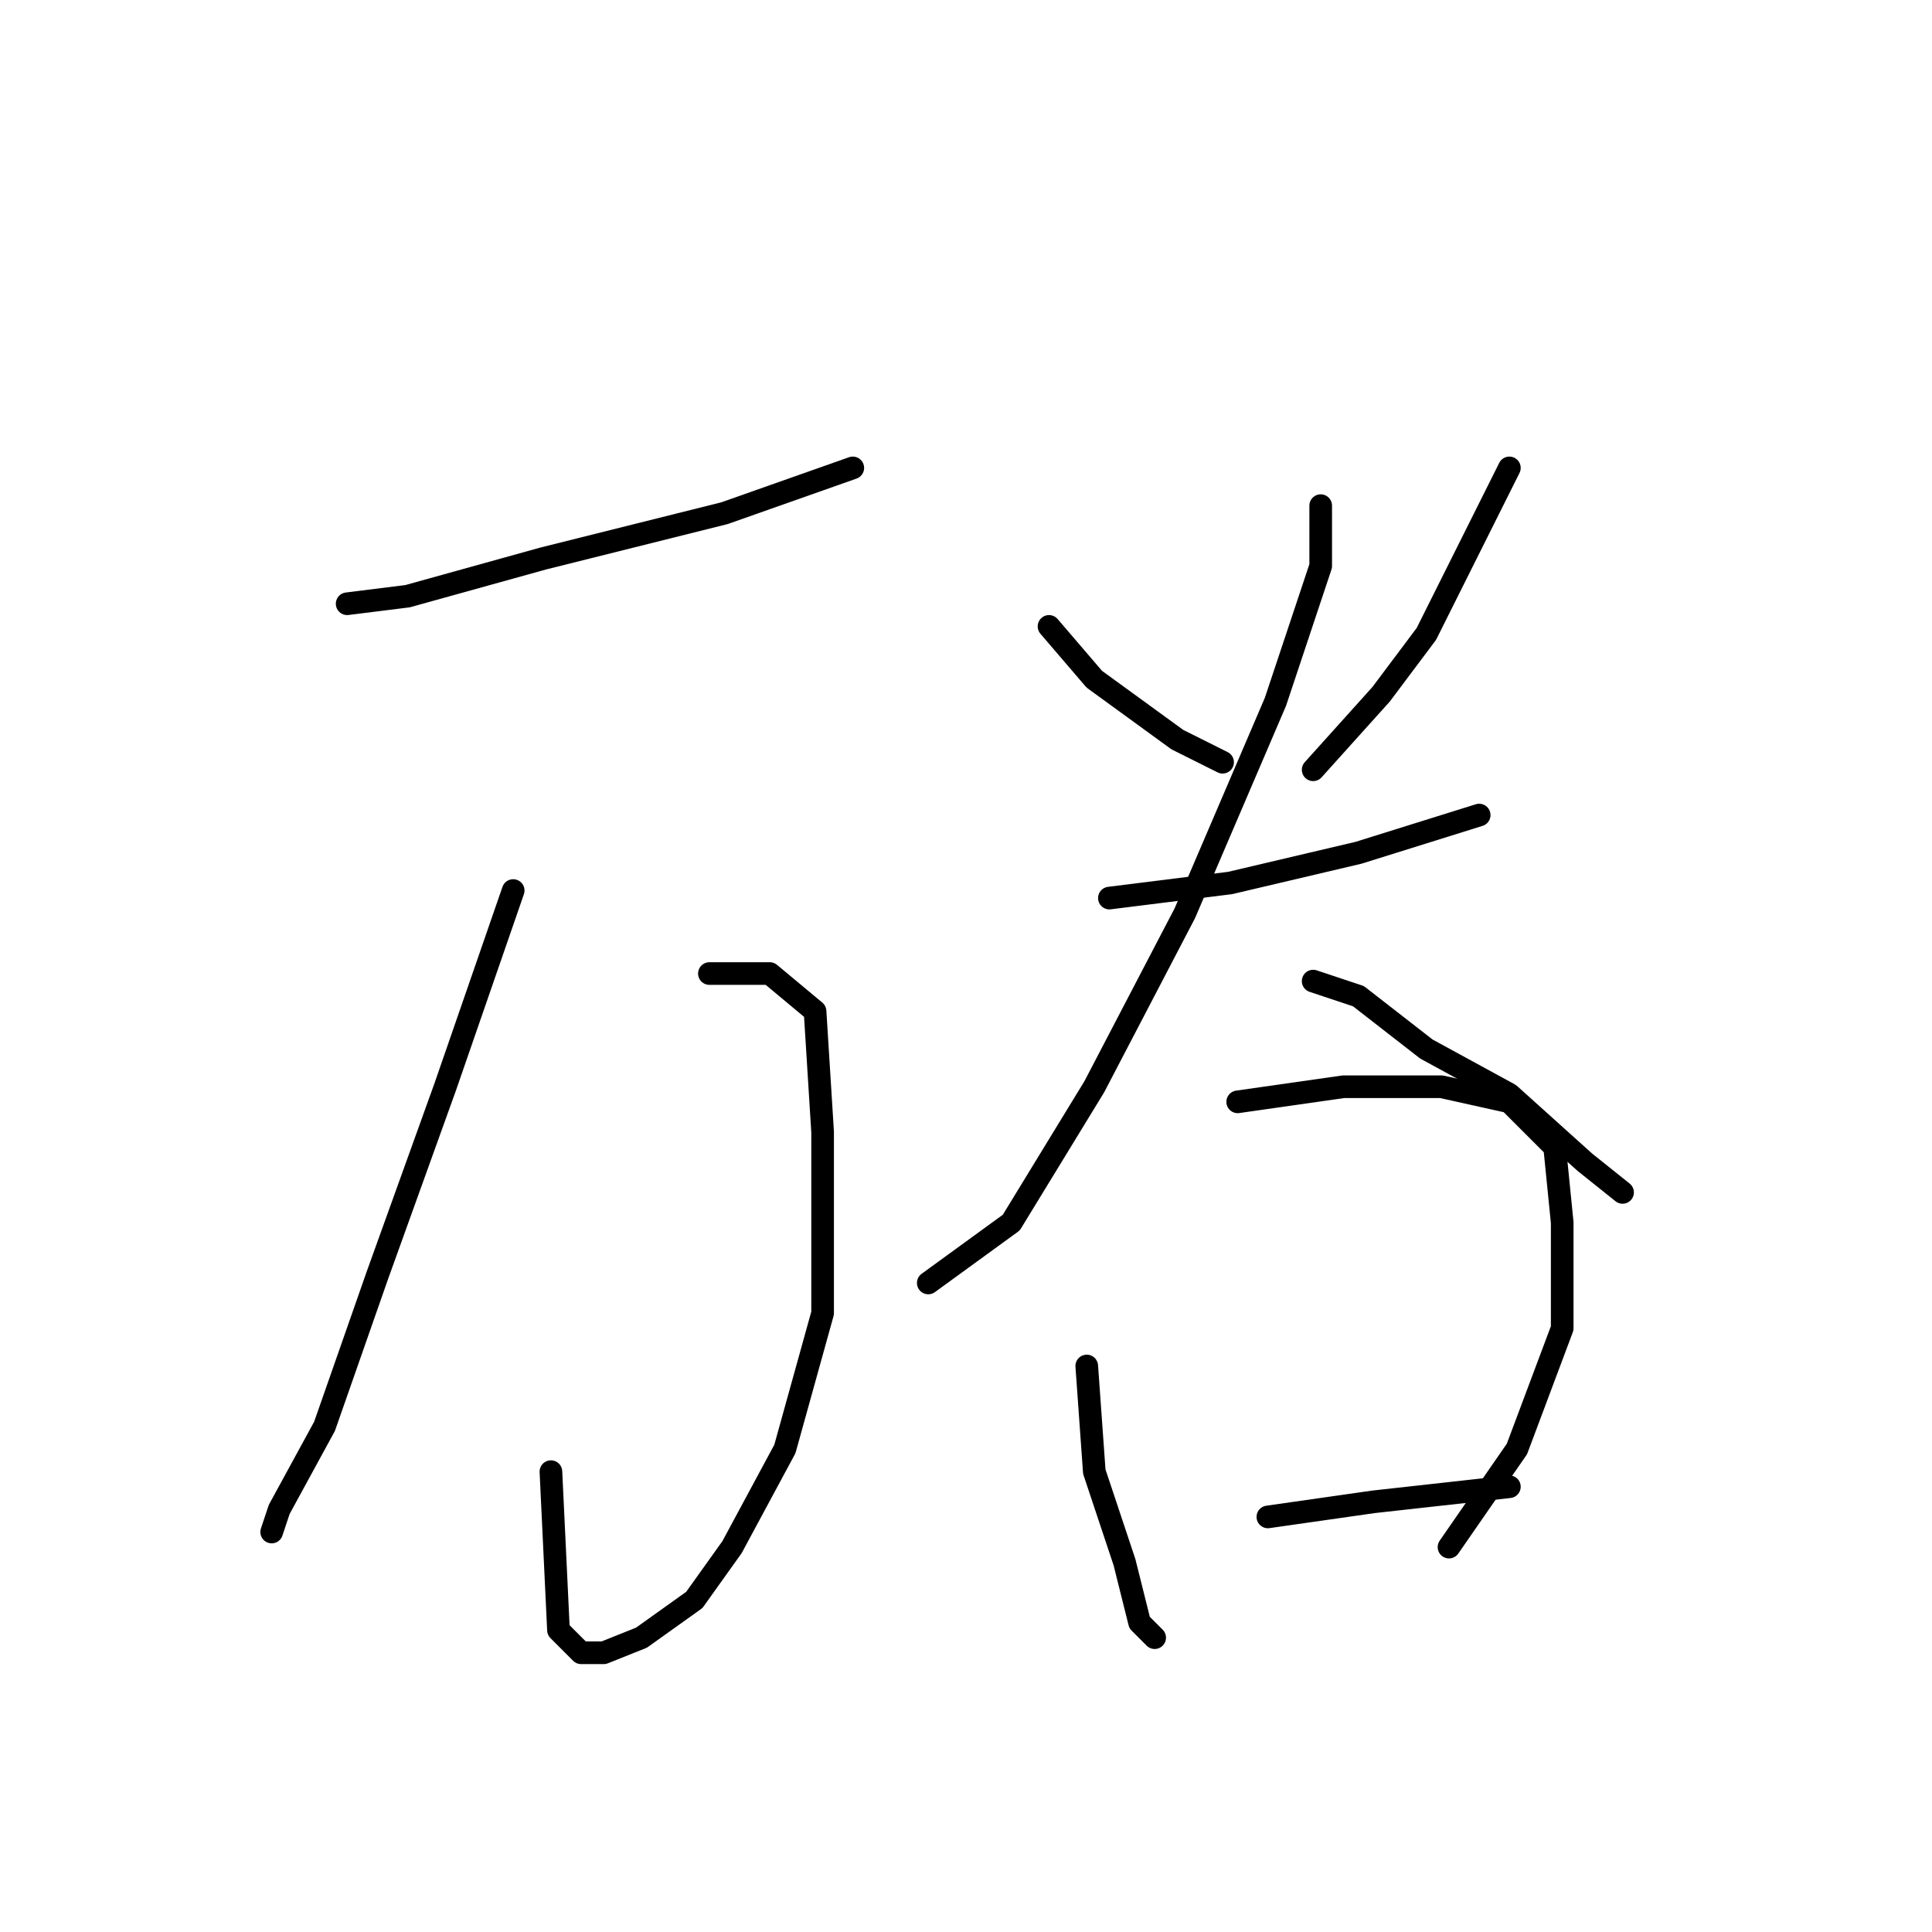 <?xml version="1.0" standalone="no"?>
    <svg width="256" height="256" xmlns="http://www.w3.org/2000/svg" version="1.1">
    <polyline stroke="black" stroke-width="3" stroke-linecap="round" fill="transparent" stroke-linejoin="round" points="46 80 54 79 72 74 96 68 113 62 113 62 " />
        <polyline stroke="black" stroke-width="3" stroke-linecap="round" fill="transparent" stroke-linejoin="round" points="68 118 59 144 50 169 43 189 37 200 36 203 36 203 " />
        <polyline stroke="black" stroke-width="3" stroke-linecap="round" fill="transparent" stroke-linejoin="round" points="94 129 102 129 108 134 109 150 109 174 104 192 97 205 92 212 85 217 80 219 77 219 74 216 73 195 73 195 " />
        <polyline stroke="black" stroke-width="3" stroke-linecap="round" fill="transparent" stroke-linejoin="round" points="139 83 145 90 156 98 162 101 162 101 " />
        <polyline stroke="black" stroke-width="3" stroke-linecap="round" fill="transparent" stroke-linejoin="round" points="200 62 189 84 183 92 174 102 174 102 " />
        <polyline stroke="black" stroke-width="3" stroke-linecap="round" fill="transparent" stroke-linejoin="round" points="147 119 163 117 180 113 196 108 196 108 " />
        <polyline stroke="black" stroke-width="3" stroke-linecap="round" fill="transparent" stroke-linejoin="round" points="175 67 175 75 169 93 157 121 145 144 134 162 123 170 123 170 " />
        <polyline stroke="black" stroke-width="3" stroke-linecap="round" fill="transparent" stroke-linejoin="round" points="174 130 180 132 189 139 200 145 210 154 215 158 215 158 " />
        <polyline stroke="black" stroke-width="3" stroke-linecap="round" fill="transparent" stroke-linejoin="round" points="144 181 145 195 149 207 151 215 153 217 153 217 " />
        <polyline stroke="black" stroke-width="3" stroke-linecap="round" fill="transparent" stroke-linejoin="round" points="164 146 178 144 191 144 200 146 206 152 207 162 207 176 201 192 192 205 192 205 " />
        <polyline stroke="black" stroke-width="3" stroke-linecap="round" fill="transparent" stroke-linejoin="round" points="168 201 182 199 200 197 200 197 " />
        </svg>